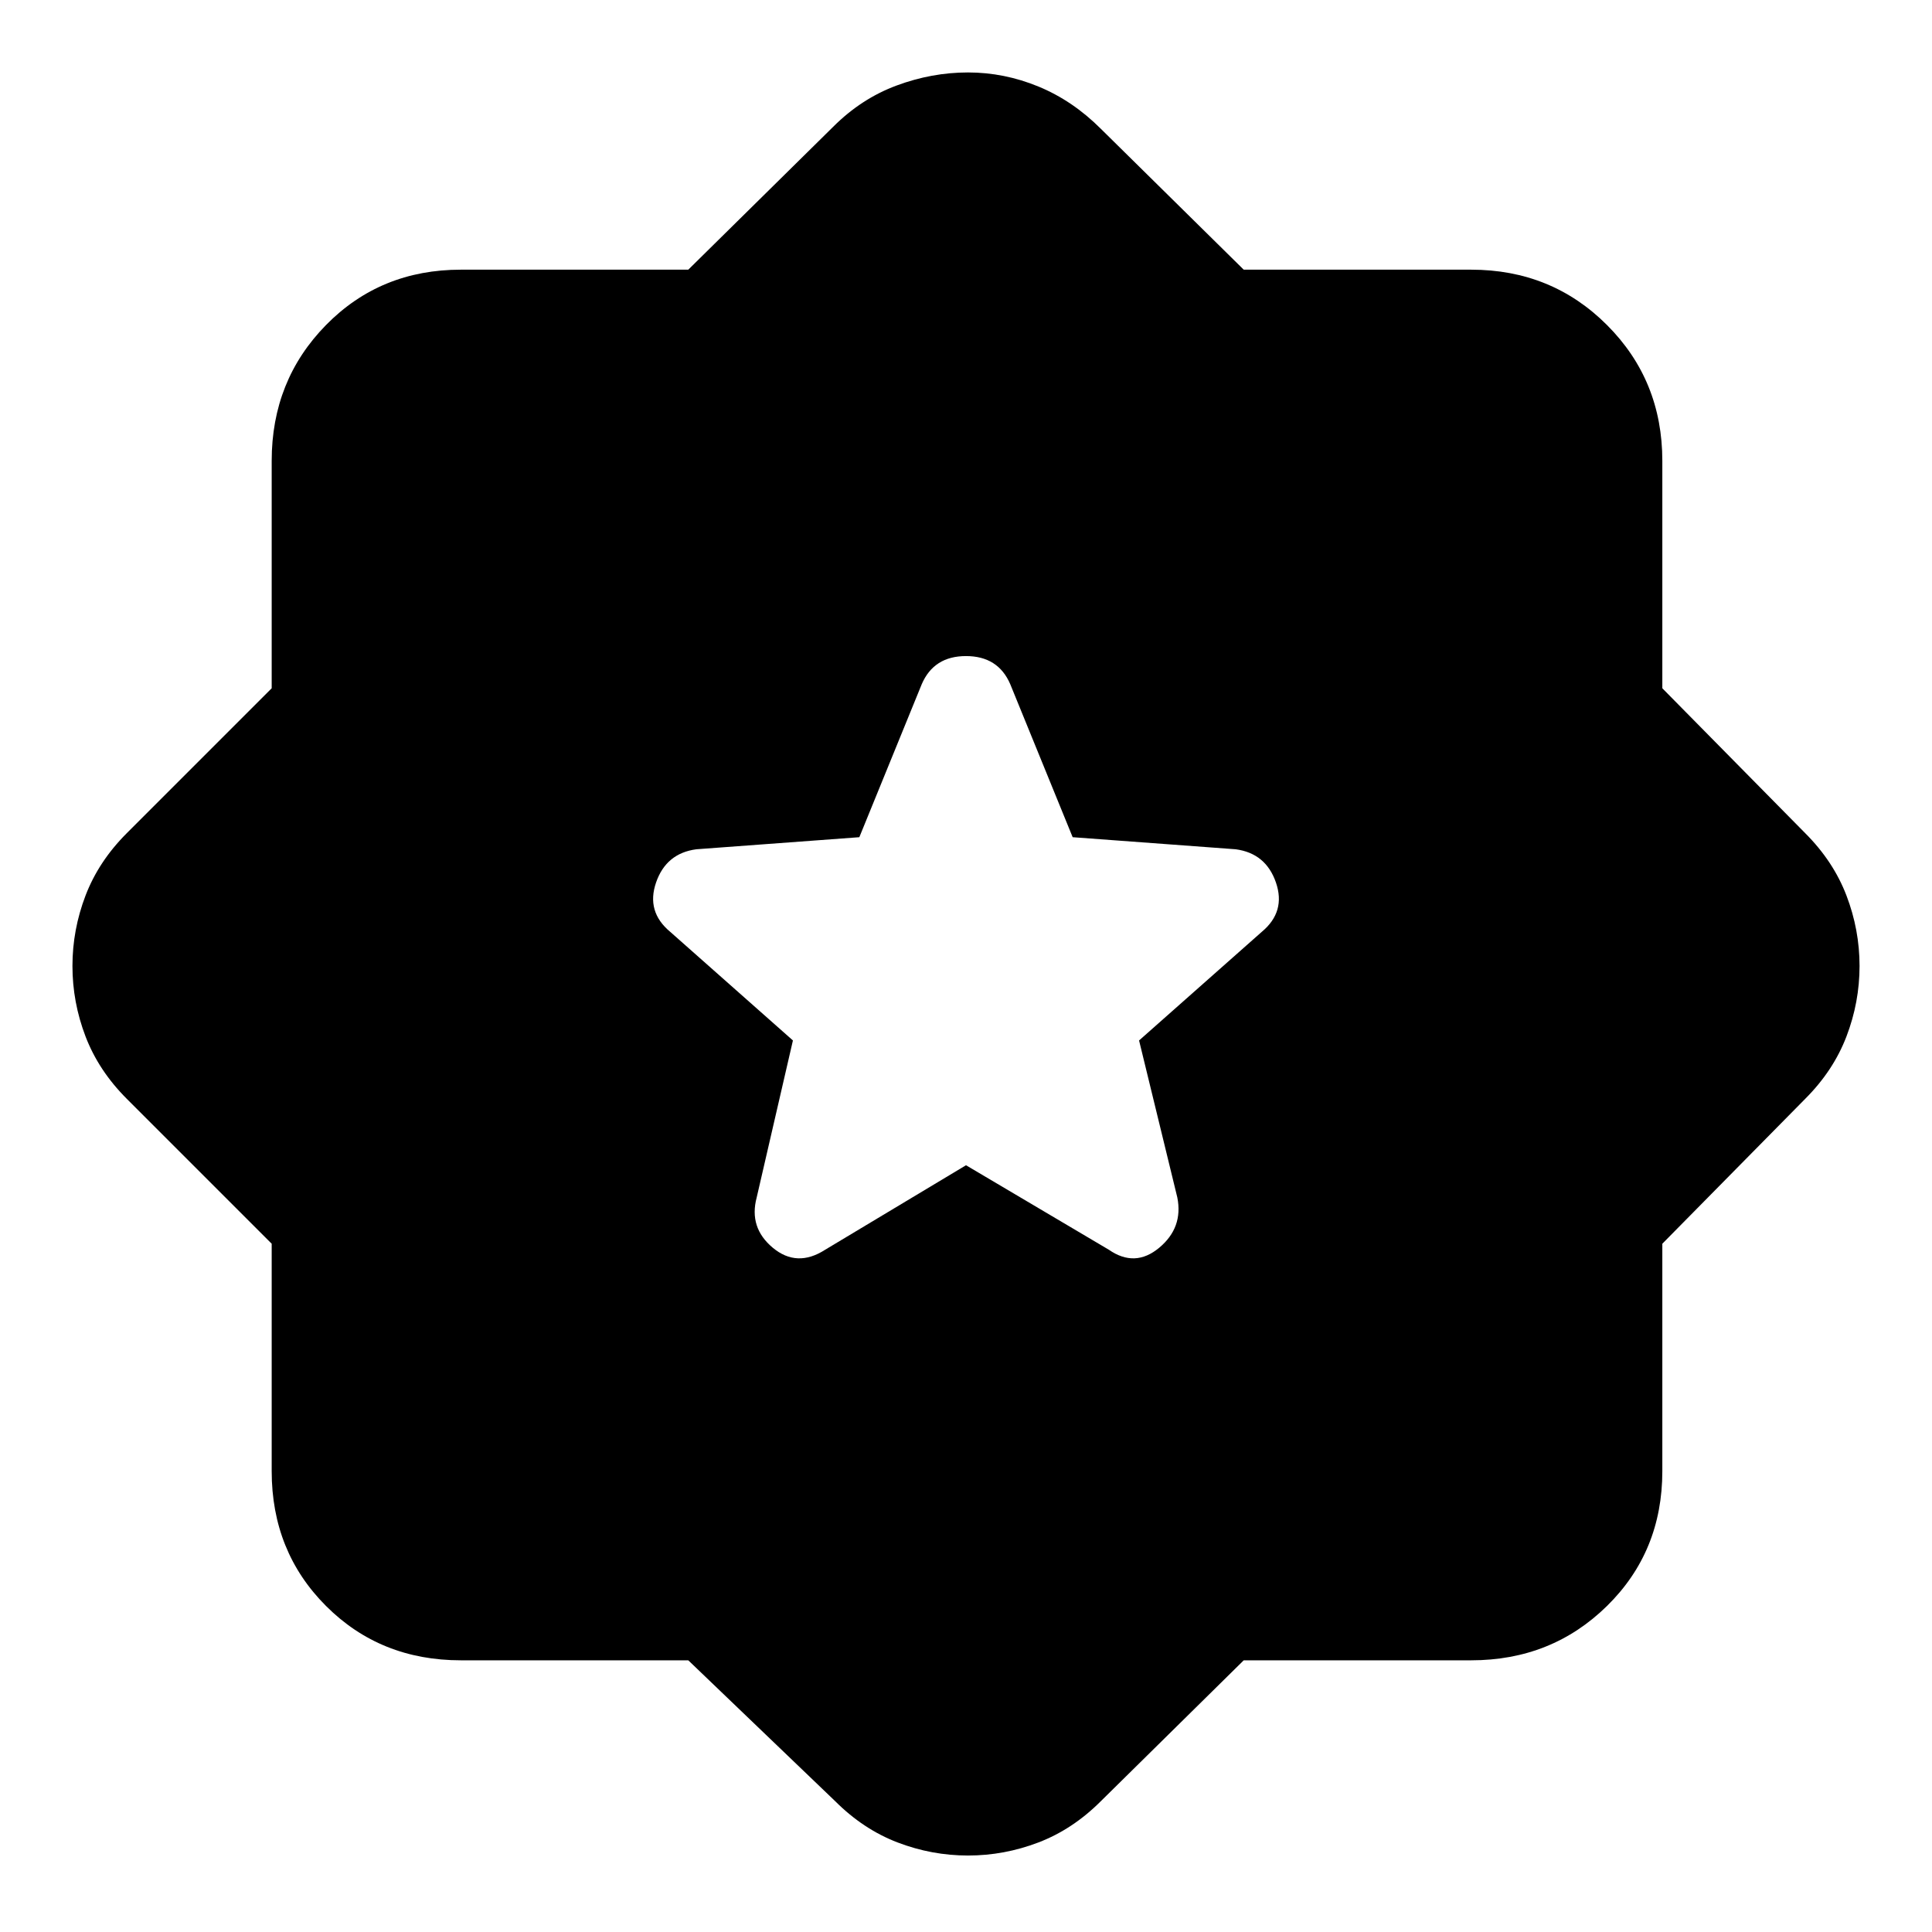 <svg xmlns="http://www.w3.org/2000/svg" width="48" height="48" viewBox="0 -960 960 960"><path d="m480-381 71 42q13 9 25-1t9-25l-19-78 61-54q12-10 7-24.5T614-538l-81-6-31-76q-6-14-22-14t-22 14l-31 76-81 6q-15 2-20 16.5t7 24.5l61 54-18 78q-4 15 8 25t26 1l70-42ZM342-135H229q-40 0-67-27t-27-67v-113l-72-72q-14-14-20.5-31T36-480q0-18 6.5-35T63-546l72-72v-113q0-40 27-67.5t67-27.5h113l72-71q14-14 31.5-20.5T481-924q18 0 35 7t31 21l71 70h113q40 0 67.5 27.5T826-731v113l71 72q14 14 20.5 31t6.5 35q0 18-6.5 35T897-414l-71 72v113q0 40-27.5 67T731-135H618l-71 70q-14 14-31 20.5T481-38q-18 0-35-6.5T415-65l-73-70Z"/></svg>